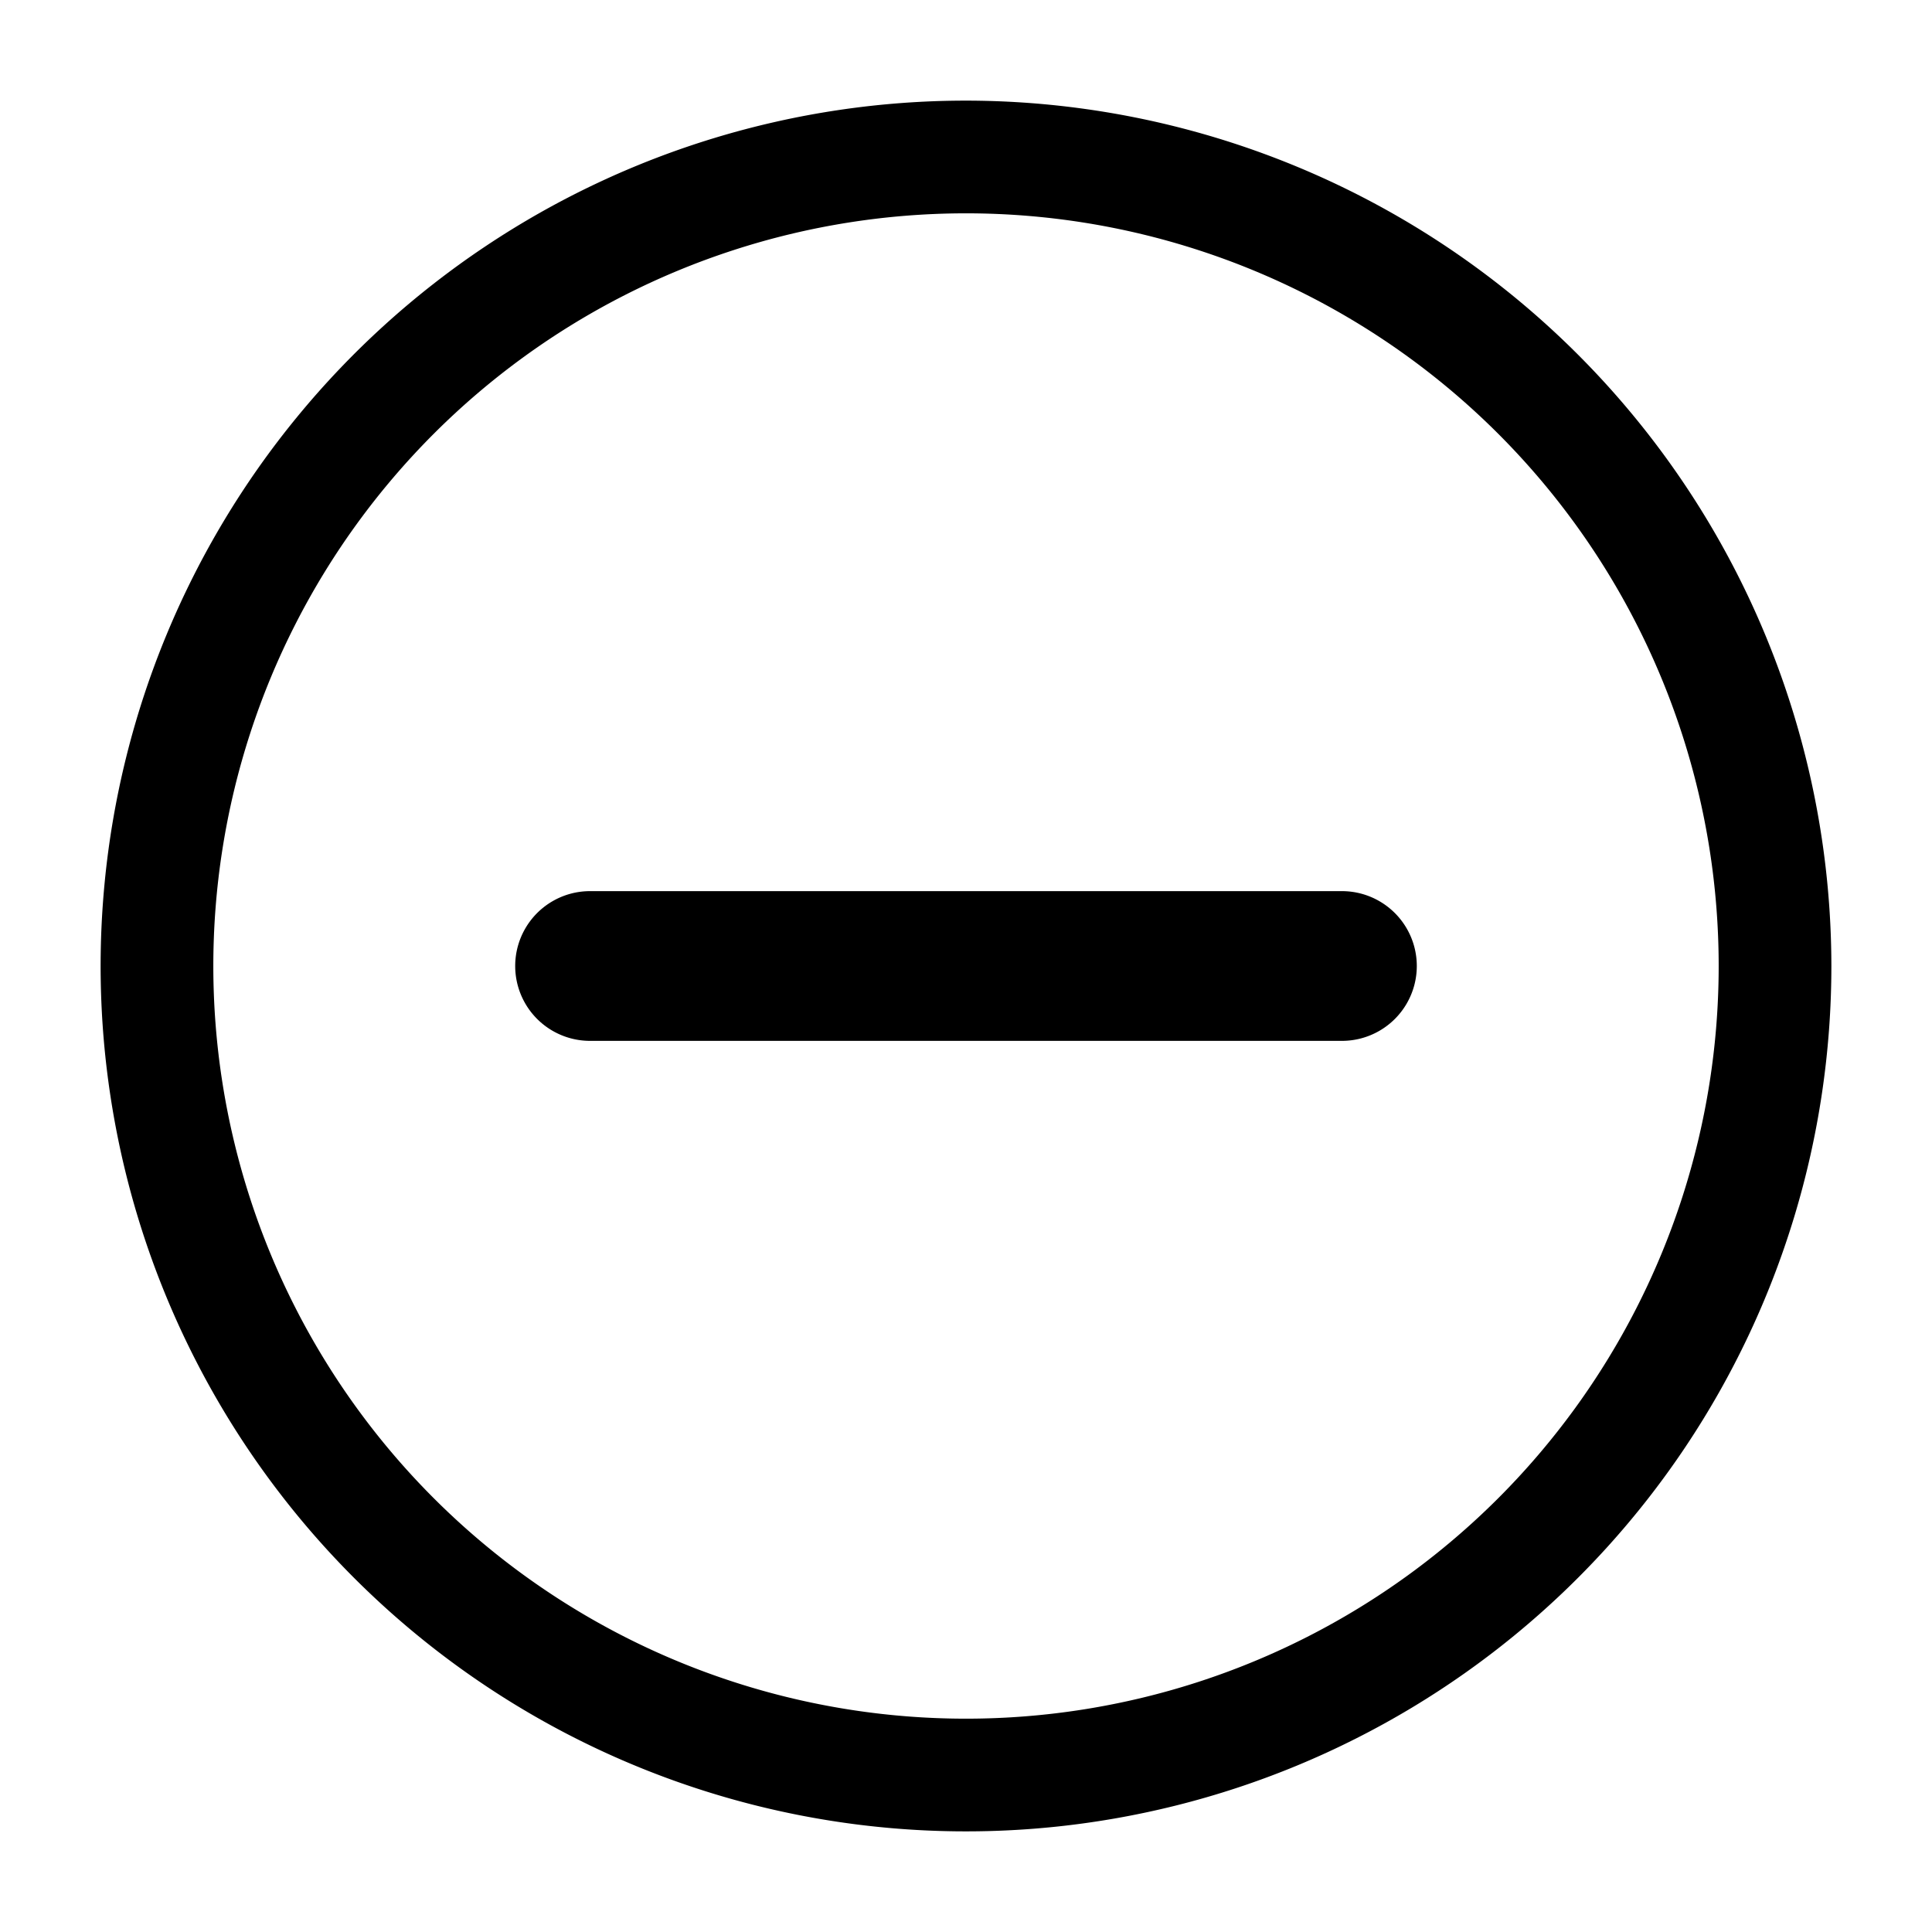 <svg xmlns="http://www.w3.org/2000/svg" width="24" height="24" fill="currentColor" viewBox="0 0 24 24">
  <path d="M12 2.65a9.35 9.35 0 1 1 0 18.7 9.35 9.35 0 0 1 0-18.7ZM7.33 12.93h9.34a.93.93 0 1 0 0-1.86H7.33a.93.93 0 0 0 0 1.86ZM12 1.25A10.75 10.75 0 1 0 22.75 12 10.76 10.76 0 0 0 12 1.25Z"/>
</svg>
